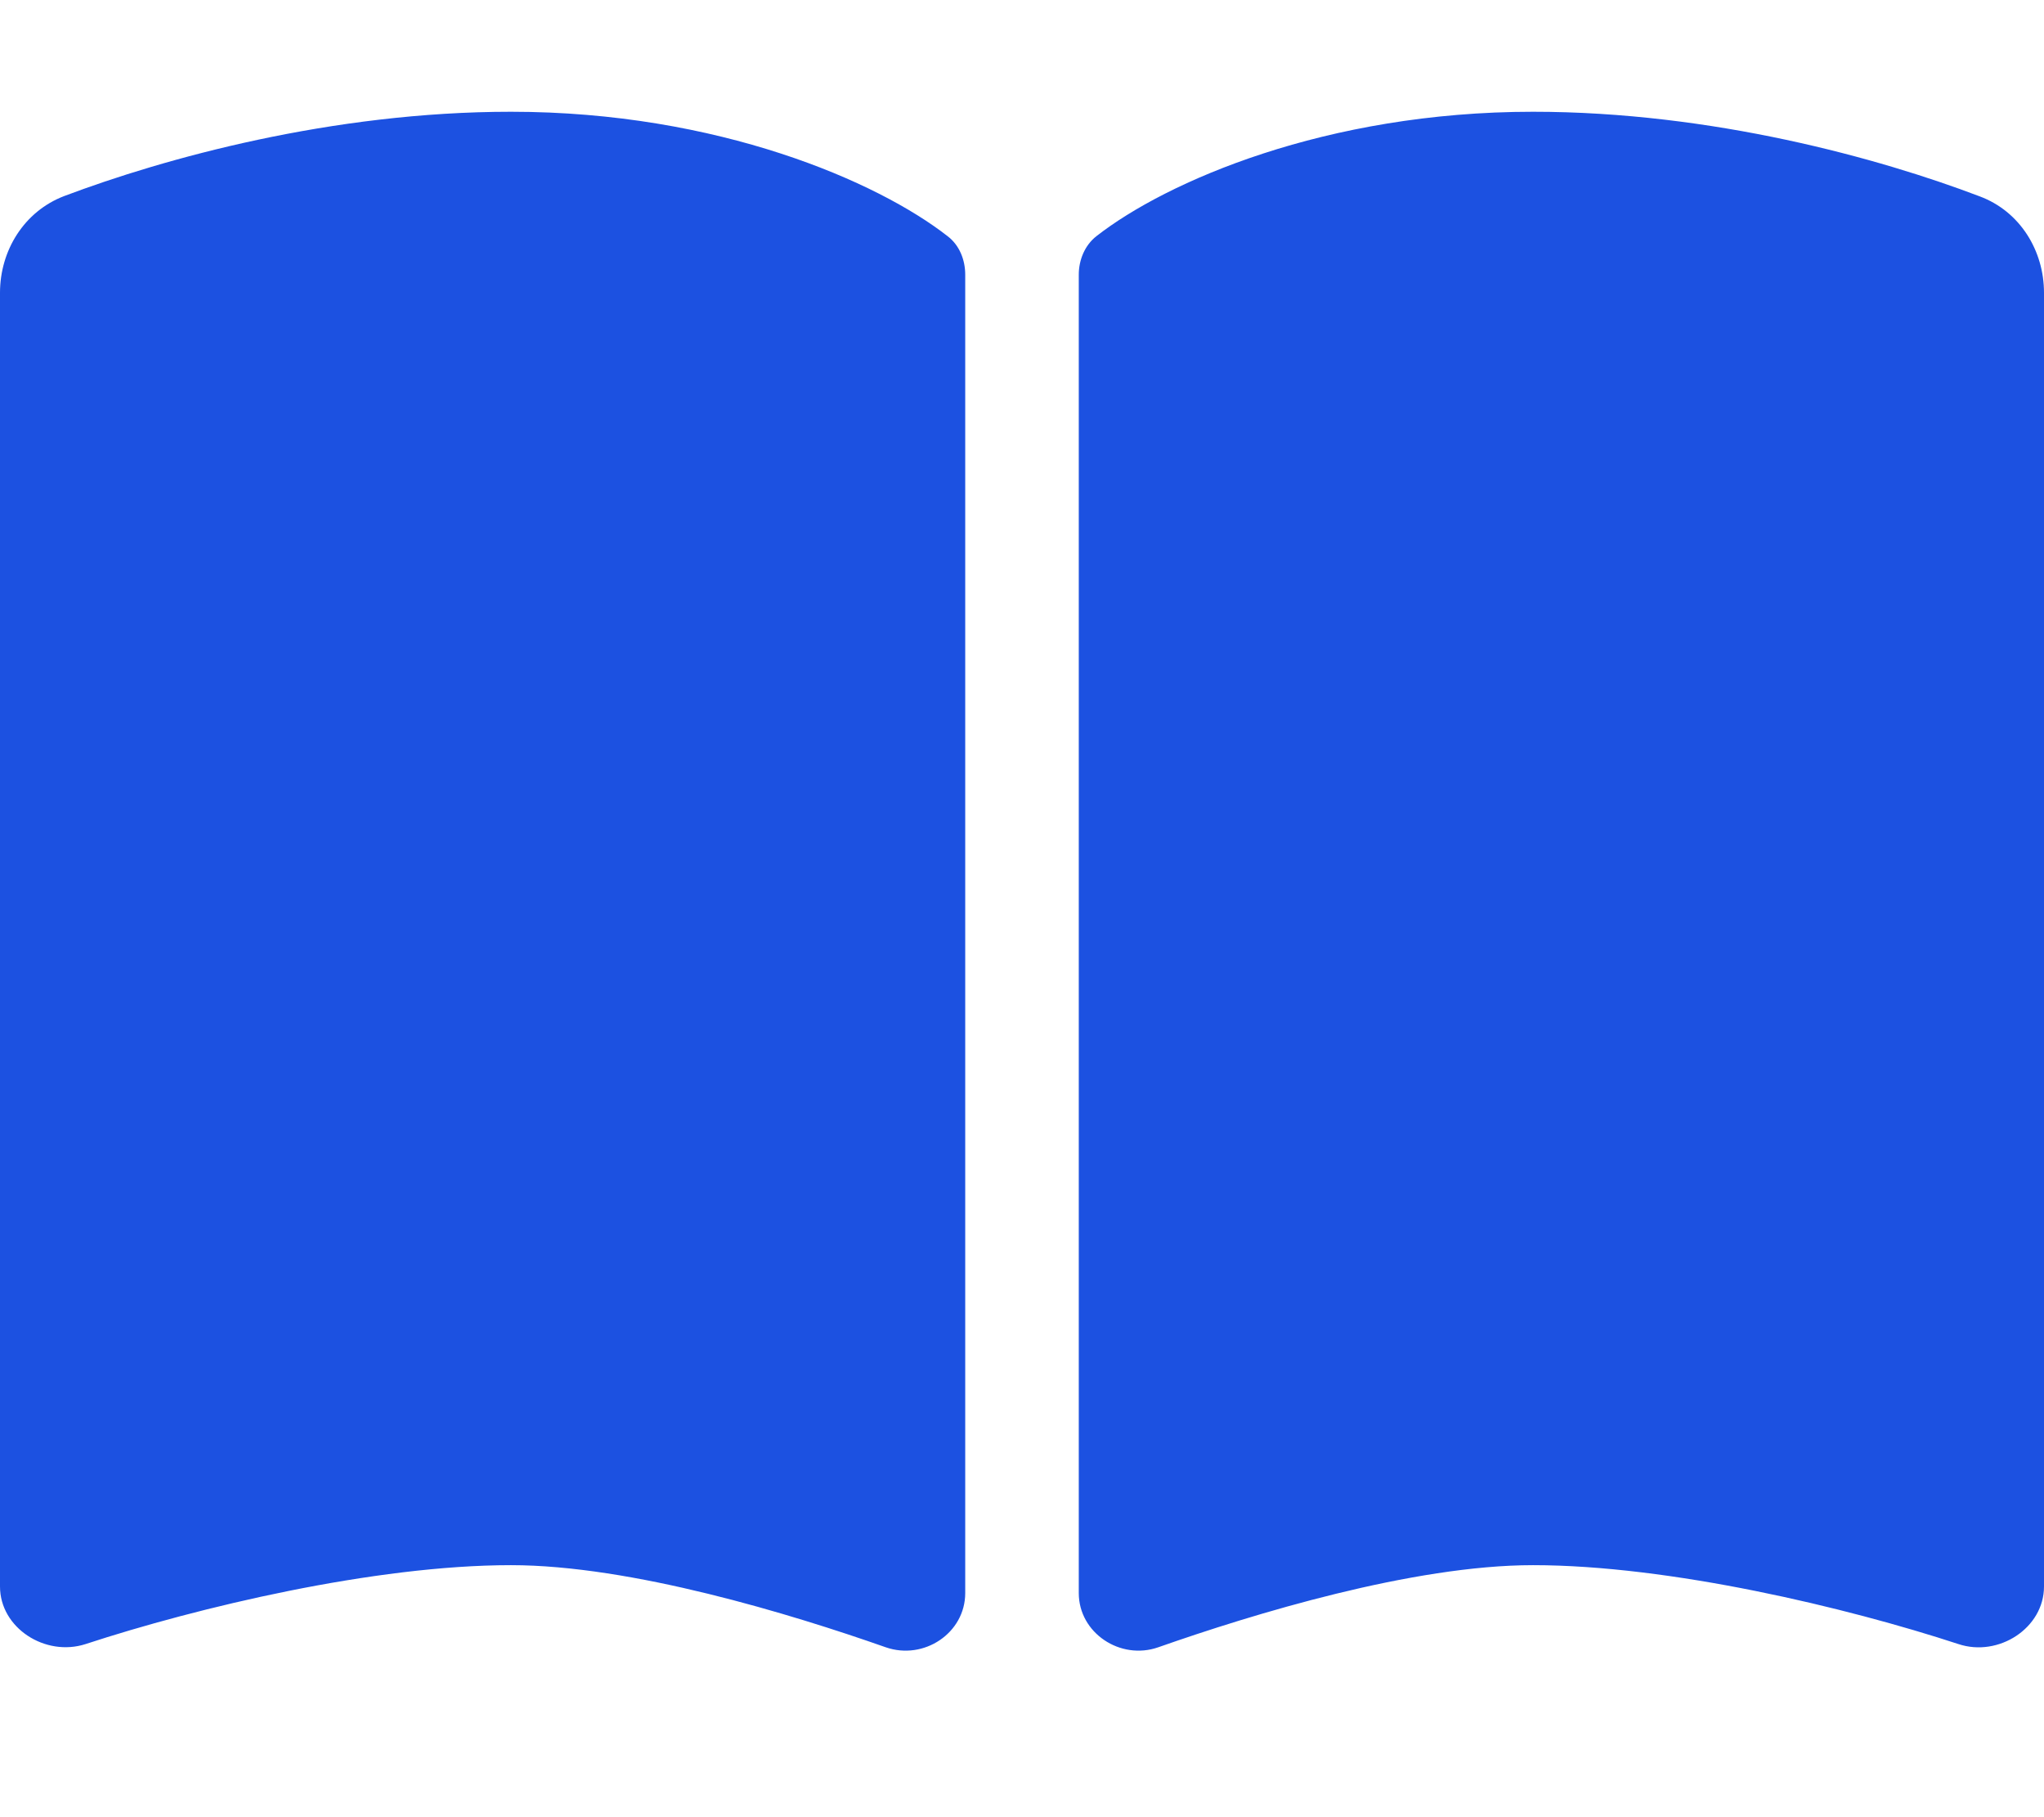 <svg width="18" height="16" viewBox="0 0 18 16" fill="none" xmlns="http://www.w3.org/2000/svg">
<path d="M7.8 14.504C8.137 14.621 8.5 14.378 8.5 14.027V2.418C8.5 2.289 8.45 2.159 8.344 2.079C7.731 1.6 6.325 0.984 4.5 0.984C2.922 0.984 1.447 1.394 0.566 1.726C0.212 1.861 0 2.206 0 2.578V13.969C0 14.335 0.4 14.59 0.753 14.476C1.738 14.153 3.297 13.781 4.5 13.781C5.559 13.781 6.969 14.212 7.8 14.504ZM10.2 14.504C11.031 14.212 12.441 13.781 13.5 13.781C14.703 13.781 16.262 14.153 17.247 14.476C17.6 14.593 18 14.335 18 13.969V2.578C18 2.206 17.788 1.861 17.434 1.729C16.553 1.394 15.078 0.984 13.5 0.984C11.675 0.984 10.269 1.6 9.656 2.079C9.553 2.159 9.5 2.289 9.5 2.418V14.027C9.5 14.378 9.866 14.621 10.2 14.504Z" fill="#1C51E1"/>
</svg>

